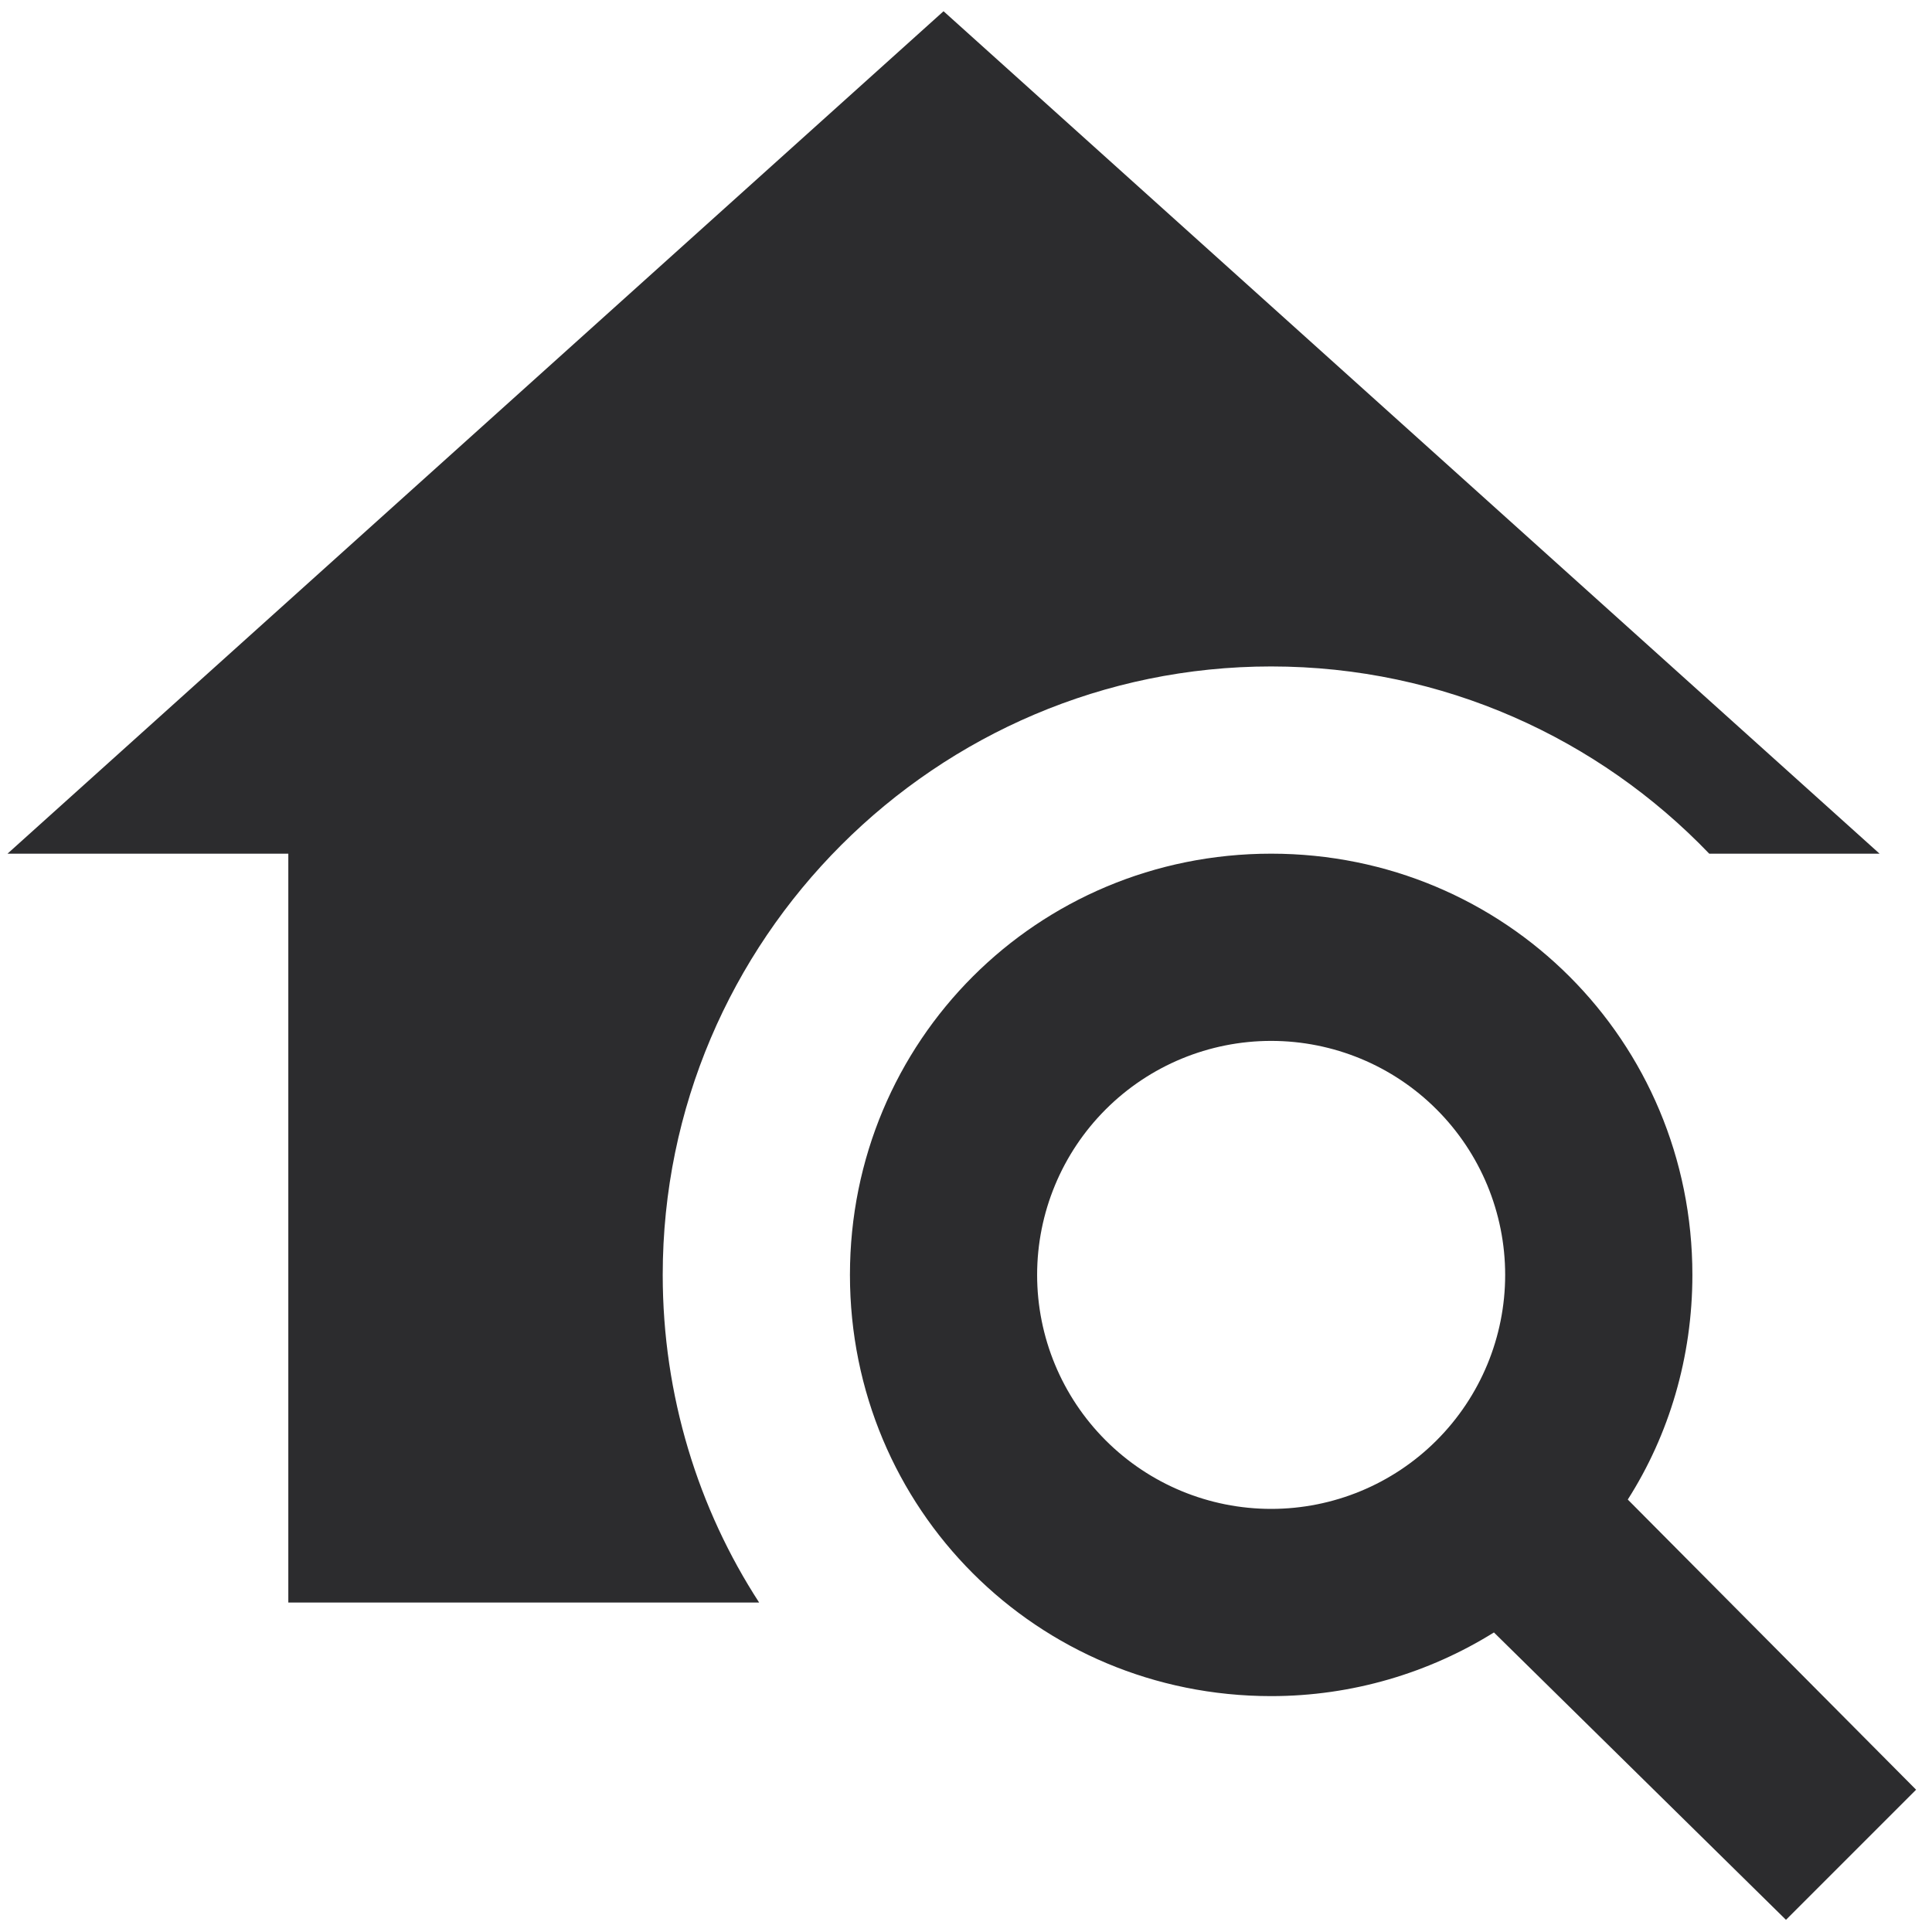 <svg width="43" height="43" viewBox="0 0 43 43" fill="none" xmlns="http://www.w3.org/2000/svg">
<path d="M36.229 33.375C37.146 31.938 37.667 30.208 37.667 28.375C37.667 23.167 33.5 19 28.292 19C23.083 19 18.917 23.167 18.917 28.375C18.917 33.583 23.083 37.75 28.292 37.75C30.104 37.75 31.812 37.229 33.25 36.333L39.75 42.729L42.646 39.833L36.229 33.375ZM28.292 33.583C26.91 33.583 25.586 33.035 24.609 32.058C23.632 31.081 23.083 29.756 23.083 28.375C23.083 26.994 23.632 25.669 24.609 24.692C25.586 23.715 26.91 23.167 28.292 23.167C29.673 23.167 30.998 23.715 31.974 24.692C32.951 25.669 33.5 26.994 33.5 28.375C33.5 29.756 32.951 31.081 31.974 32.058C30.998 33.035 29.673 33.583 28.292 33.583ZM6.417 35.667V19H0.167L21 0.25L41.833 19H38.042C35.583 16.438 32.125 14.833 28.292 14.833C20.833 14.833 14.75 20.917 14.75 28.375C14.75 31.062 15.542 33.583 16.896 35.667H6.417Z" fill="#2C2C2E"/>
</svg>
